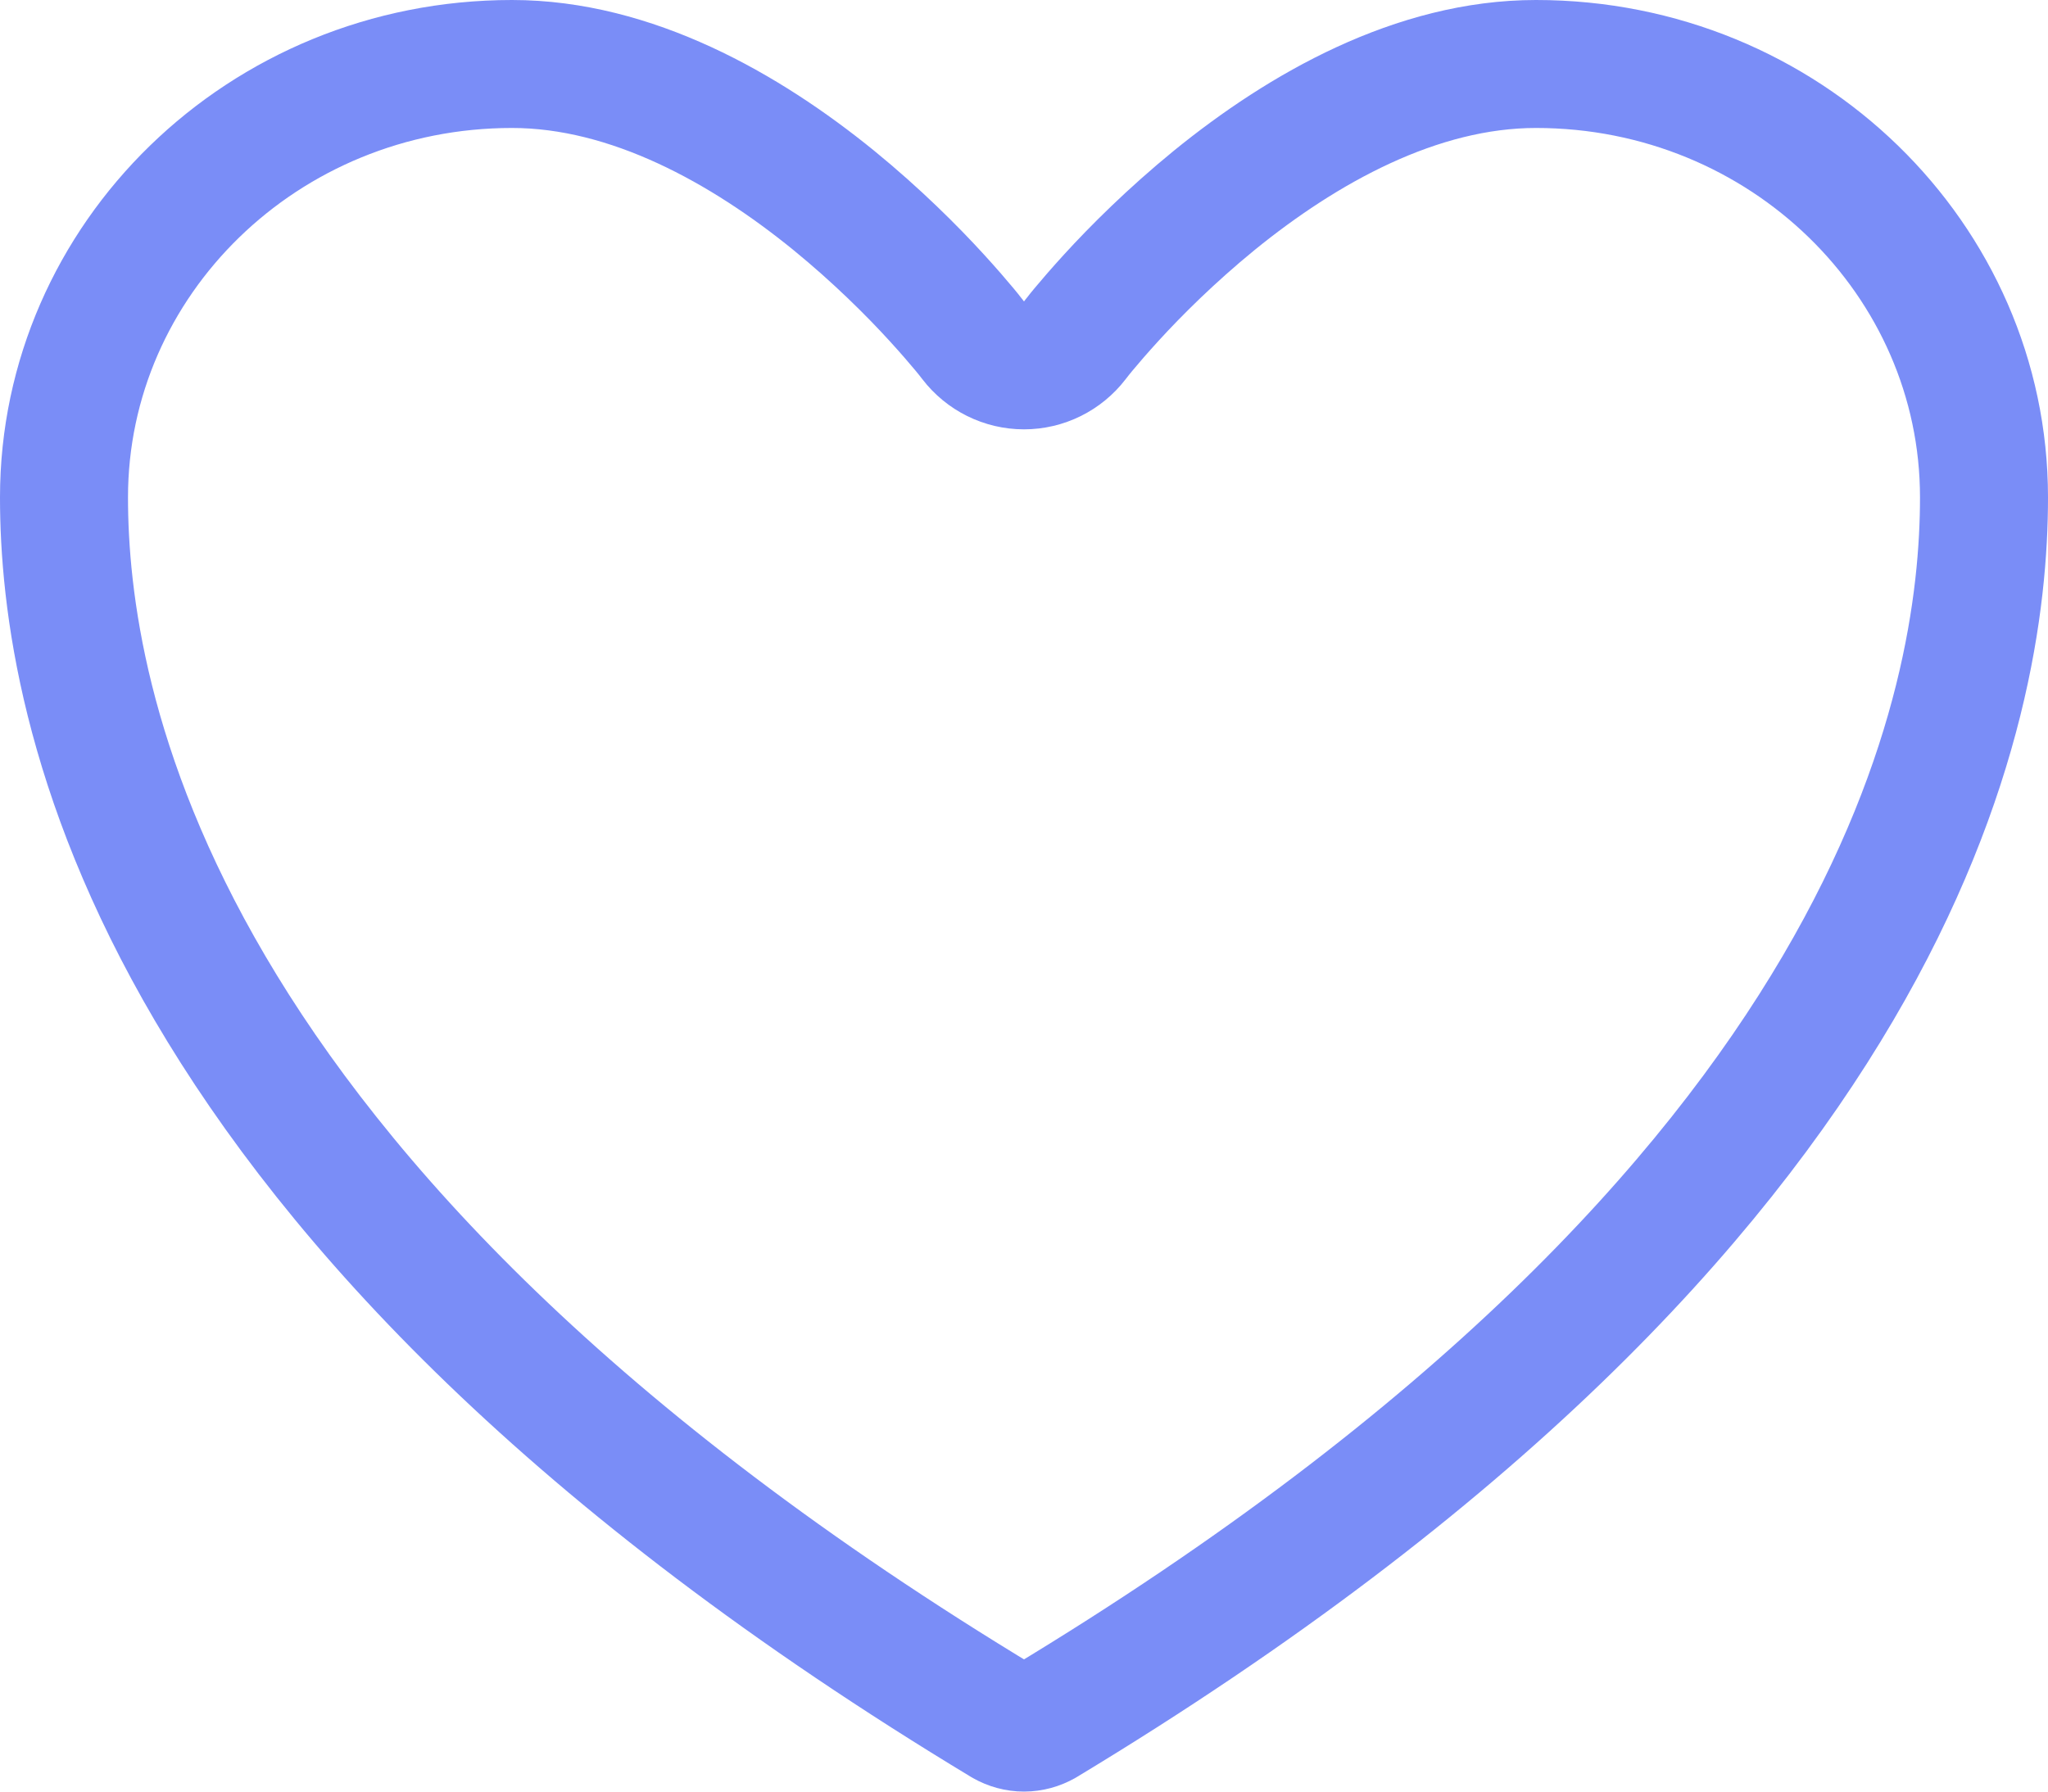 <svg width="16" height="14" viewBox="0 0 16 14" fill="none" xmlns="http://www.w3.org/2000/svg">
<path d="M8 2.855C8.156 2.855 8.303 2.782 8.398 2.658L8.398 2.658L8.398 2.658L8.4 2.655L8.413 2.639C8.424 2.624 8.442 2.602 8.466 2.573C8.515 2.514 8.588 2.429 8.683 2.325C8.873 2.117 9.149 1.841 9.487 1.565C10.178 1.003 11.066 0.5 12 0.5C13.946 0.5 15.5 2.029 15.5 3.886C15.5 4.678 15.342 6.049 14.358 7.724C13.372 9.403 11.541 11.414 8.153 13.459C8.107 13.485 8.054 13.5 8 13.5C7.946 13.5 7.893 13.485 7.847 13.459C4.459 11.414 2.628 9.403 1.642 7.724C0.658 6.049 0.5 4.678 0.5 3.886C0.5 2.029 2.054 0.5 4 0.5C4.933 0.5 5.822 1.003 6.513 1.565C6.851 1.841 7.127 2.117 7.317 2.325C7.412 2.429 7.485 2.514 7.534 2.573C7.558 2.602 7.576 2.624 7.587 2.639L7.6 2.655L7.602 2.658L7.602 2.658L7.602 2.658C7.602 2.658 7.602 2.658 7.602 2.658C7.602 2.658 7.602 2.658 7.602 2.658C7.697 2.782 7.844 2.855 8 2.855Z" stroke="#7A8DF7" stroke-linecap="round" stroke-linejoin="round"/>
</svg>
